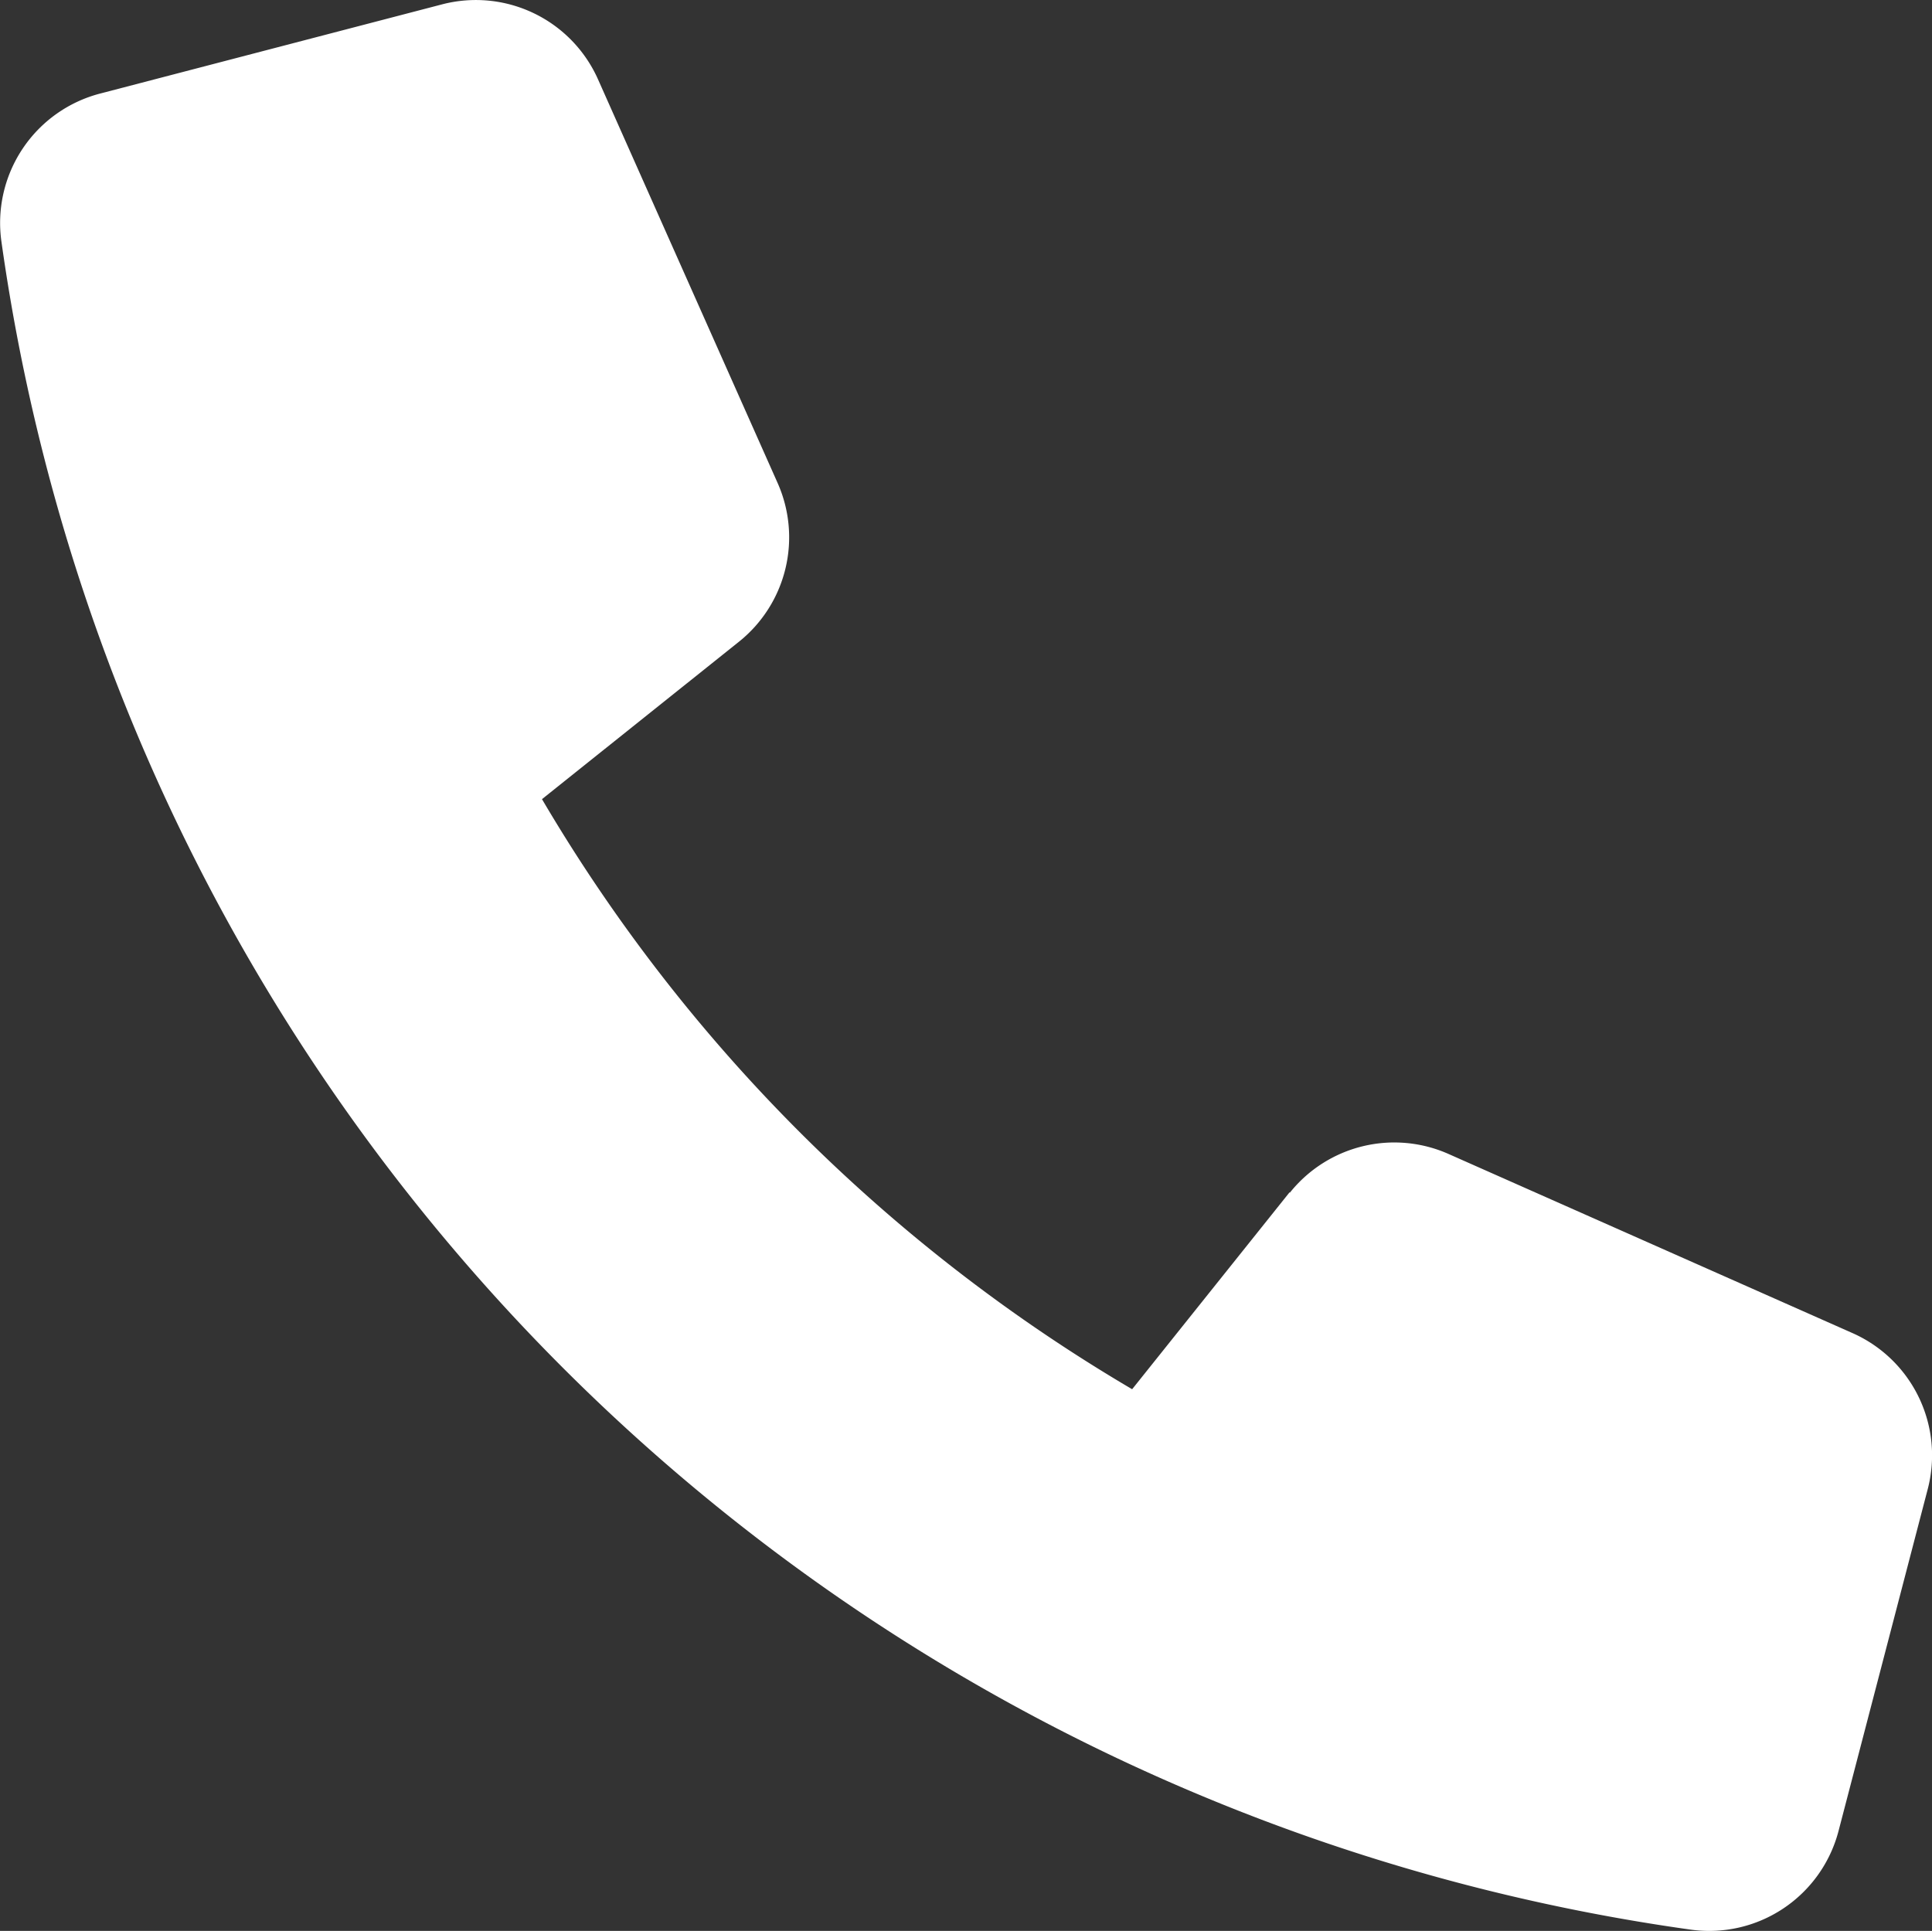 <svg xmlns="http://www.w3.org/2000/svg" width="15.606" height="15.599" viewBox="0 0 15.606 15.599">
  <rect x="0" y="0" width="15.606" height="15.599" fill="#333333" stroke="none"/>
  <path id="Path_10234" data-name="Path 10234" d="M10.914,12.134l-1.271,1.59A13.424,13.424,0,0,1,4.876,8.957l1.59-1.271A1.08,1.08,0,0,0,6.778,6.4L5.329,3.143A1.08,1.08,0,0,0,4.07,2.536l-2.76.72a1.08,1.08,0,0,0-.8,1.2,16.02,16.02,0,0,0,13.64,13.633,1.08,1.08,0,0,0,1.2-.8l.72-2.76a1.08,1.08,0,0,0-.607-1.258L12.2,11.824a1.08,1.08,0,0,0-1.282.311Z" transform="translate(-0.498 -2.501)" fill="#fff"/>
</svg>
